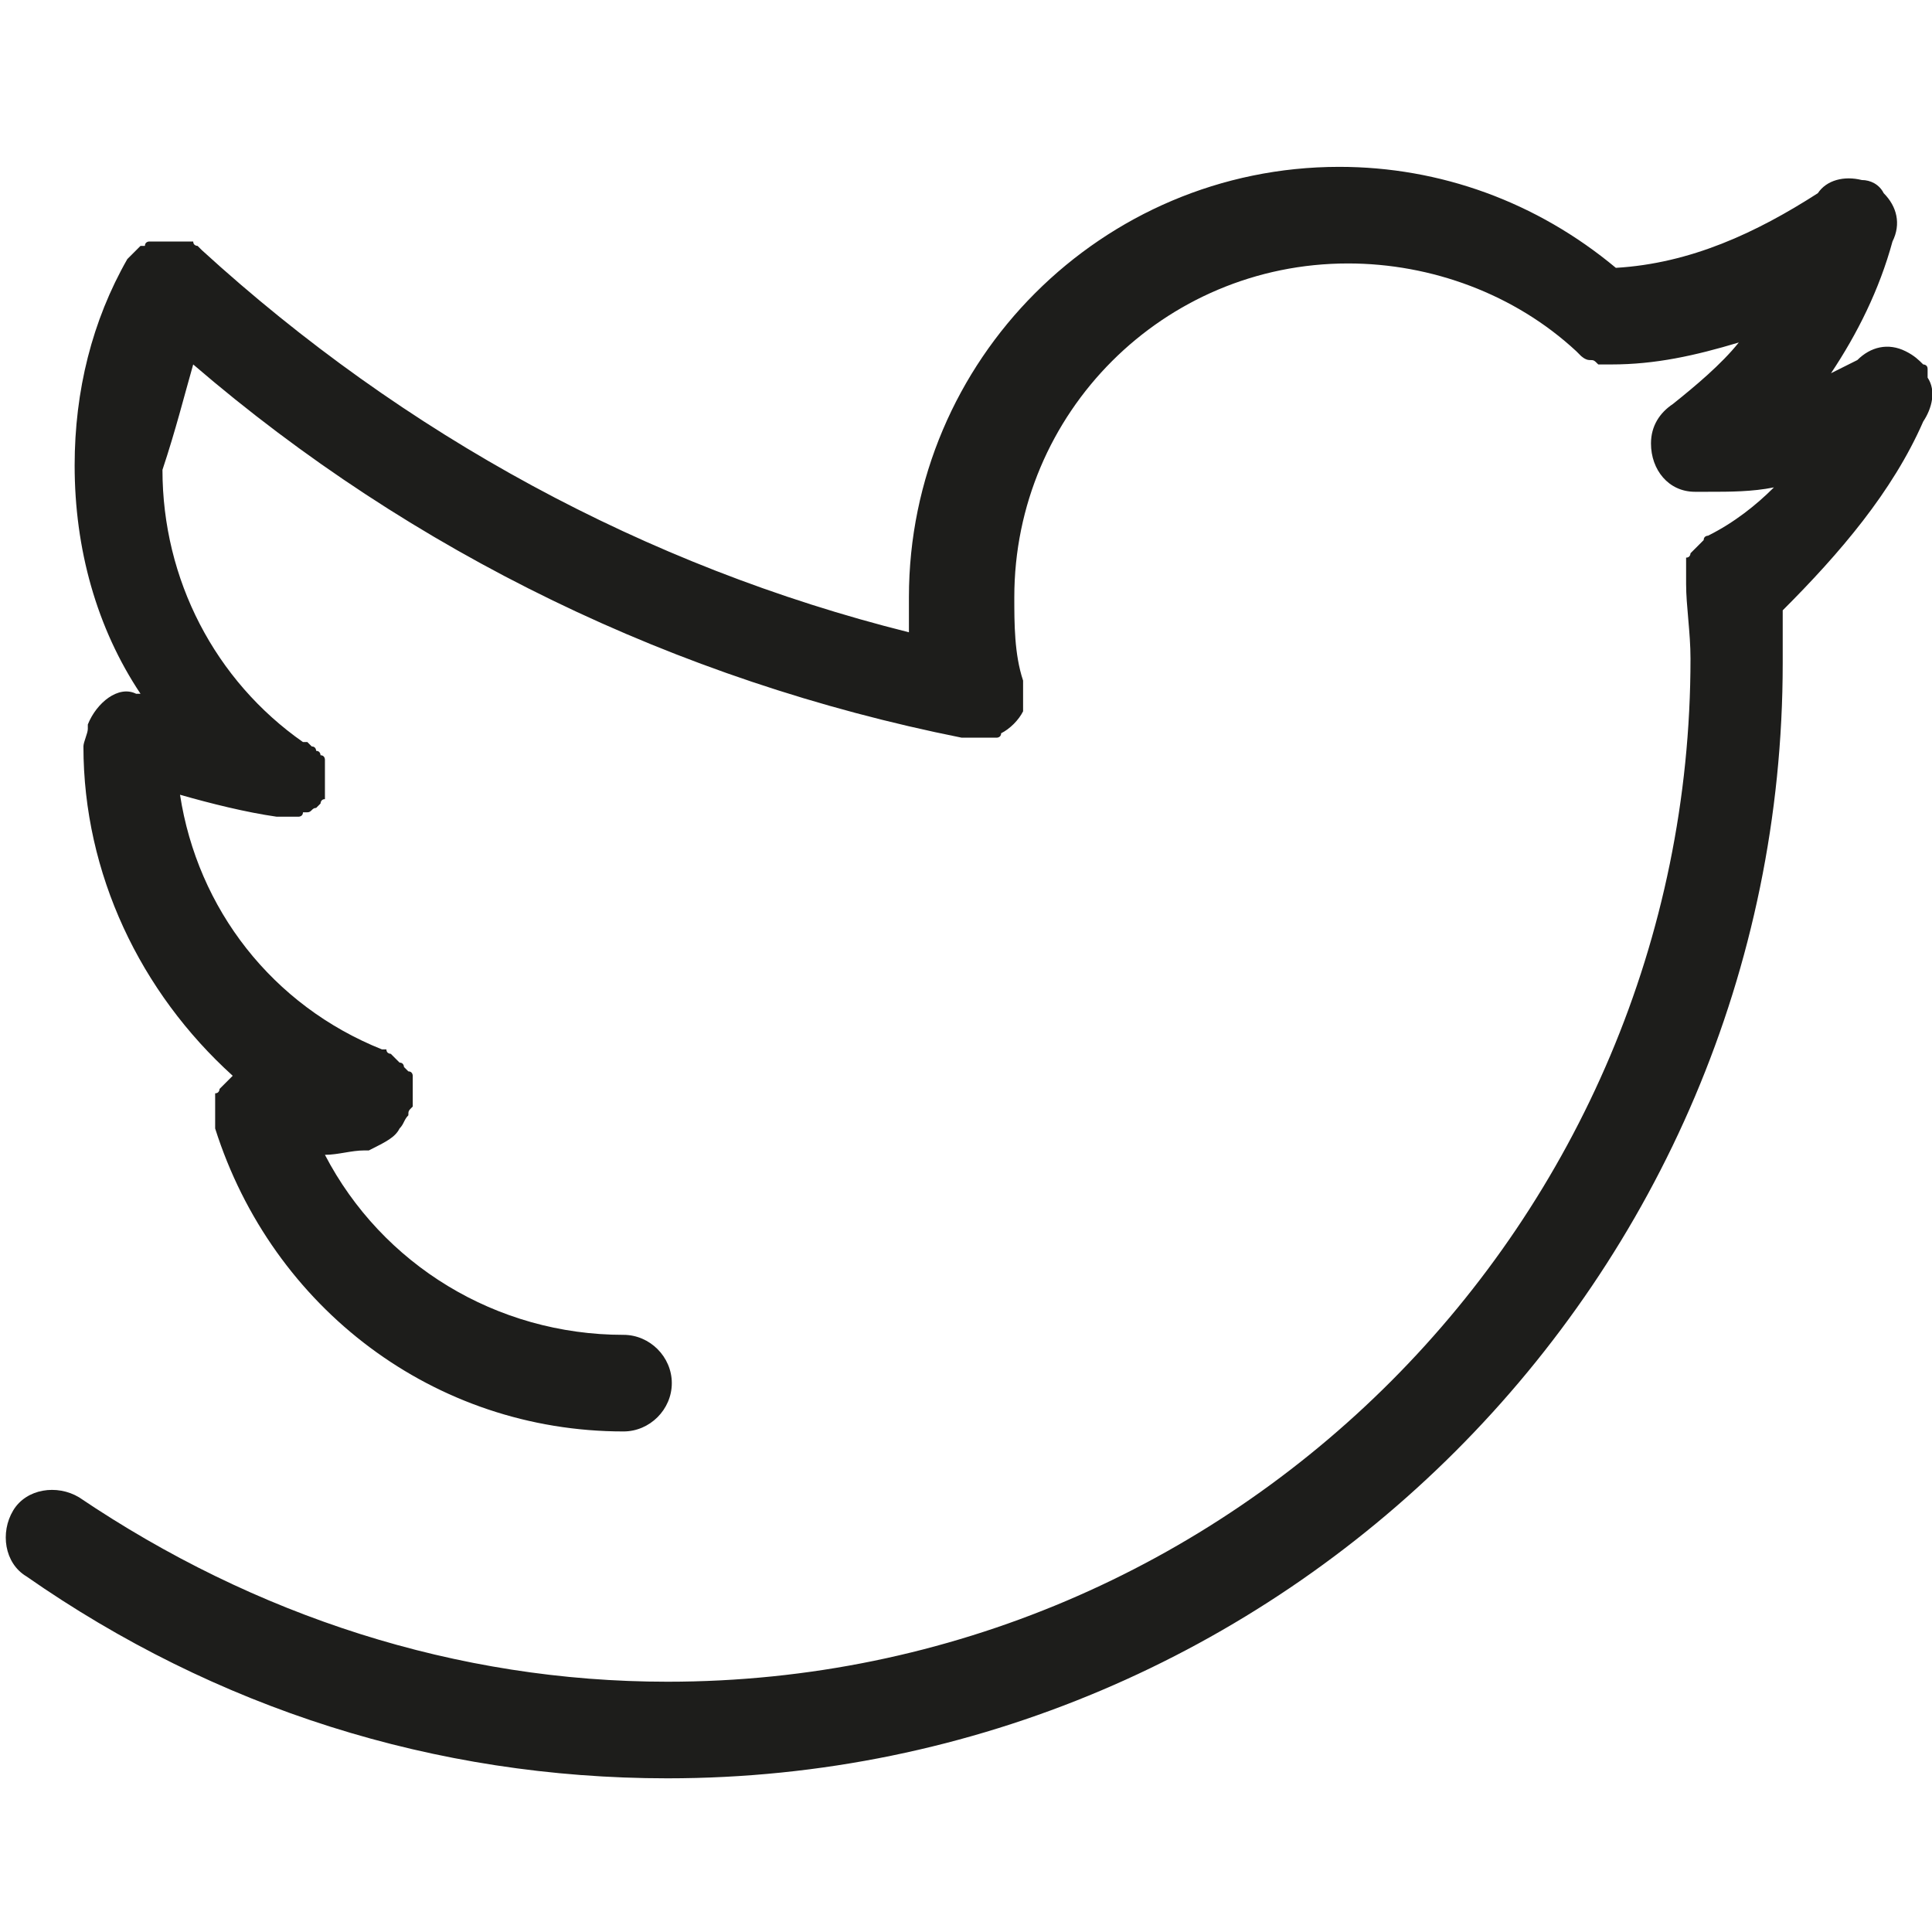 <?xml version="1.0" encoding="utf-8"?>
<!-- Generator: Adobe Illustrator 21.0.2, SVG Export Plug-In . SVG Version: 6.00 Build 0)  -->
<svg version="1.1" id="Calque_1" xmlns="http://www.w3.org/2000/svg" xmlns:xlink="http://www.w3.org/1999/xlink" x="0px" y="0px"
	 viewBox="0 0 44 44" style="enable-background:new 0 0 44 44;" xml:space="preserve">
<style type="text/css">
	.st0{fill:#1D1D1B;}
</style>
<path class="st0" d="M43.8,9.6c0.2-0.3,0.3-0.7,0.1-1c0,0,0,0,0-0.1c0,0,0,0,0-0.1l0,0c0-0.1-0.1-0.1-0.1-0.1l0,0
	c-0.1-0.1-0.2-0.2-0.4-0.3c-0.4-0.2-0.8-0.1-1.1,0.2c-0.2,0.1-0.4,0.2-0.6,0.3c0.6-0.9,1.1-1.9,1.4-3c0.2-0.4,0.1-0.8-0.2-1.1l0,0
	c-0.1-0.2-0.3-0.3-0.5-0.3c-0.4-0.1-0.8,0-1,0.3C40,5.3,38.5,6,36.8,6.1c-1.8-1.5-4-2.3-6.3-2.3c-5.4,0-9.8,4.4-9.8,9.8
	c0,0.3,0,0.5,0,0.8c-6-1.5-11.5-4.5-16.1-8.7l0,0L4.5,5.6c0,0-0.1,0-0.1-0.1l0,0H4.3H4.2H4.1H4H3.9H3.8H3.7H3.6H3.5H3.4
	c0,0-0.1,0-0.1,0.1H3.2L3.1,5.7l0,0l0,0L3,5.8c0,0,0,0-0.1,0.1l0,0c-0.8,1.4-1.2,3-1.2,4.7c0,1.9,0.5,3.7,1.5,5.2H3.1
	C2.7,15.6,2.2,16,2,16.5v0.1c0,0.1-0.1,0.3-0.1,0.4c0,2.9,1.3,5.6,3.4,7.5l0,0c0,0,0,0-0.1,0.1l-0.1,0.1c0,0,0,0-0.1,0.1
	c0,0,0,0.1-0.1,0.1V25v0.1v0.1v0.1v0.1v0.1l0,0v0.1v0.1l0,0c1.3,4.1,5,6.9,9.3,6.9c0.6,0,1.1-0.5,1.1-1.1c0-0.6-0.5-1.1-1.1-1.1
	c-2.9,0-5.5-1.6-6.8-4.1c0.3,0,0.6-0.1,0.9-0.1c0.1,0,0.1,0,0.1,0l0,0C8.8,26,9,25.9,9.1,25.7l0,0c0.1-0.1,0.1-0.2,0.2-0.3l0,0l0,0
	c0-0.1,0-0.1,0.1-0.2l0,0c0-0.1,0-0.1,0-0.2c0,0,0,0,0-0.1v-0.1l0,0c0,0,0,0,0-0.1v-0.1c0,0,0,0,0-0.1c0,0,0-0.1-0.1-0.1
	c0,0,0,0-0.1-0.1c0,0,0-0.1-0.1-0.1L9,24.1c0,0,0,0-0.1-0.1c0,0-0.1,0-0.1-0.1c0,0,0,0-0.1,0l0,0c-2.5-1-4.2-3.2-4.6-5.8
	c0.7,0.2,1.5,0.4,2.2,0.5c0.1,0,0.1,0,0.2,0l0,0l0,0c0.1,0,0.1,0,0.2,0c0,0,0,0,0.1,0c0,0,0.1,0,0.1-0.1c0,0,0,0,0.1,0
	s0.1-0.1,0.2-0.1l0,0l0.1-0.1l0,0l0,0c0,0,0-0.1,0.1-0.1v-0.1V18v-0.1l0,0l0,0v-0.1v-0.1v-0.1v-0.1v-0.1v-0.1c0,0,0-0.1-0.1-0.1
	c0,0,0-0.1-0.1-0.1c0,0,0-0.1-0.1-0.1L7,16.9c0,0,0,0-0.1,0c-2-1.4-3.2-3.7-3.2-6.2C4,9.8,4.2,9,4.4,8.3c5,4.3,11,7.2,17.5,8.5
	c0.1,0,0.1,0,0.2,0l0,0c0,0,0,0,0.1,0s0.1,0,0.2,0c0,0,0,0,0.1,0c0,0,0,0,0.1,0c0,0,0,0,0.1,0c0,0,0.1,0,0.1-0.1l0,0
	c0.2-0.1,0.4-0.3,0.5-0.5l0,0c0-0.1,0-0.1,0-0.2l0,0l0,0c0-0.1,0-0.1,0-0.2l0,0c0-0.1,0-0.1,0-0.2c0,0,0,0,0-0.1l0,0
	c-0.2-0.6-0.2-1.3-0.2-1.9c0-4.2,3.4-7.6,7.6-7.6c1.9,0,3.8,0.7,5.2,2L36,8.1l0,0c0,0,0.1,0.1,0.2,0.1l0,0c0.1,0,0.1,0,0.2,0.1l0,0
	c0.1,0,0.1,0,0.2,0l0,0l0,0h0.1c1,0,1.9-0.2,2.9-0.5c-0.4,0.5-1,1-1.5,1.4c-0.3,0.2-0.5,0.5-0.5,0.9c0,0.6,0.4,1.1,1,1.1
	c0.1,0,0.2,0,0.3,0c0.5,0,1,0,1.5-0.1c-0.4,0.4-0.9,0.8-1.5,1.1l0,0c0,0-0.1,0-0.1,0.1c0,0,0,0-0.1,0.1l-0.1,0.1c0,0,0,0-0.1,0.1
	c0,0,0,0.1-0.1,0.1v0.1v0.1V13v0.1v0.1c0,0,0,0,0,0.1c0,0.5,0.1,1.1,0.1,1.7c0,12.8-10.4,23.3-23.3,23.3c-4.8,0-9.4-1.5-13.4-4.2
	c-0.5-0.3-1.2-0.2-1.5,0.3s-0.2,1.2,0.3,1.5c4.3,3,9.3,4.6,14.6,4.6c14,0,25.4-11.4,25.4-25.4c0-0.4,0-0.8,0-1.2
	C41.9,12.6,43.1,11.2,43.8,9.6z"/>
</svg>
